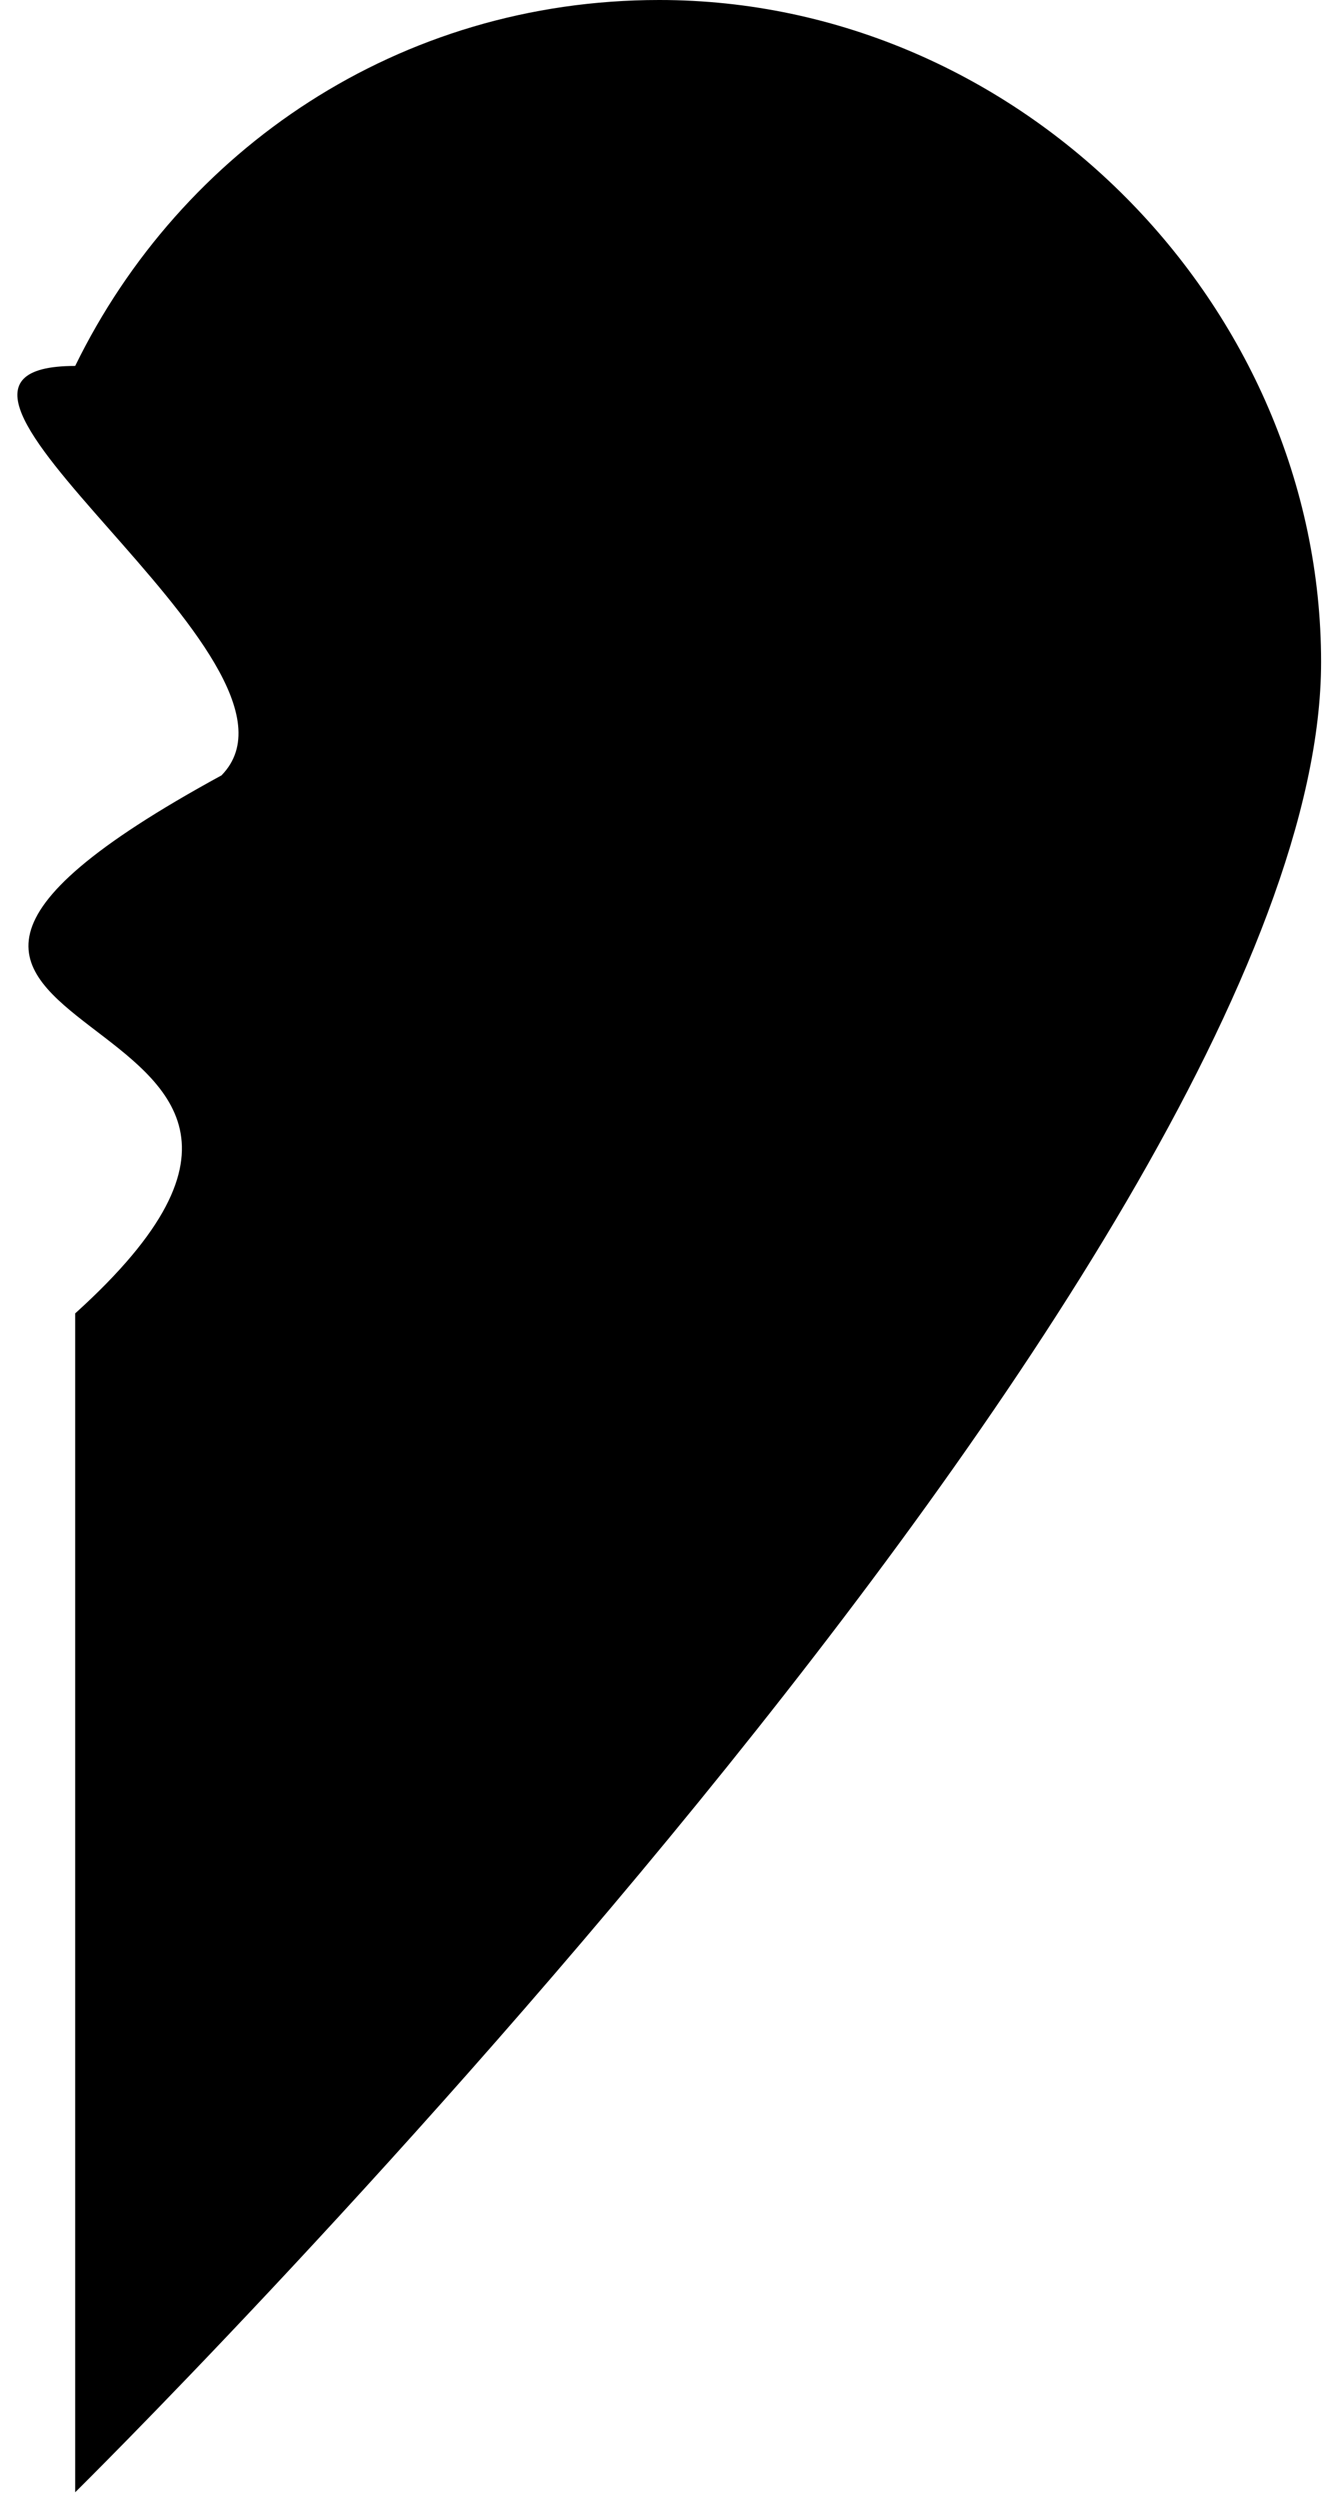 <svg width="42" height="79" viewBox="0 0 42 79" fill="none" xmlns="http://www.w3.org/2000/svg">
<path d="M20.833 0C12.606 0 5.719 4.722 2.376 11.563C-4.5 11.563 10.5 20.919 7 24.5C-9.5 33.5 14 31 2.376 41.5C2.376 60.489 2.376 78.75 2.376 78.75C2.376 78.75 41.75 39.908 41.75 20.919C41.75 9.661 32.267 0 20.833 0Z" fill="black"/>
</svg>
